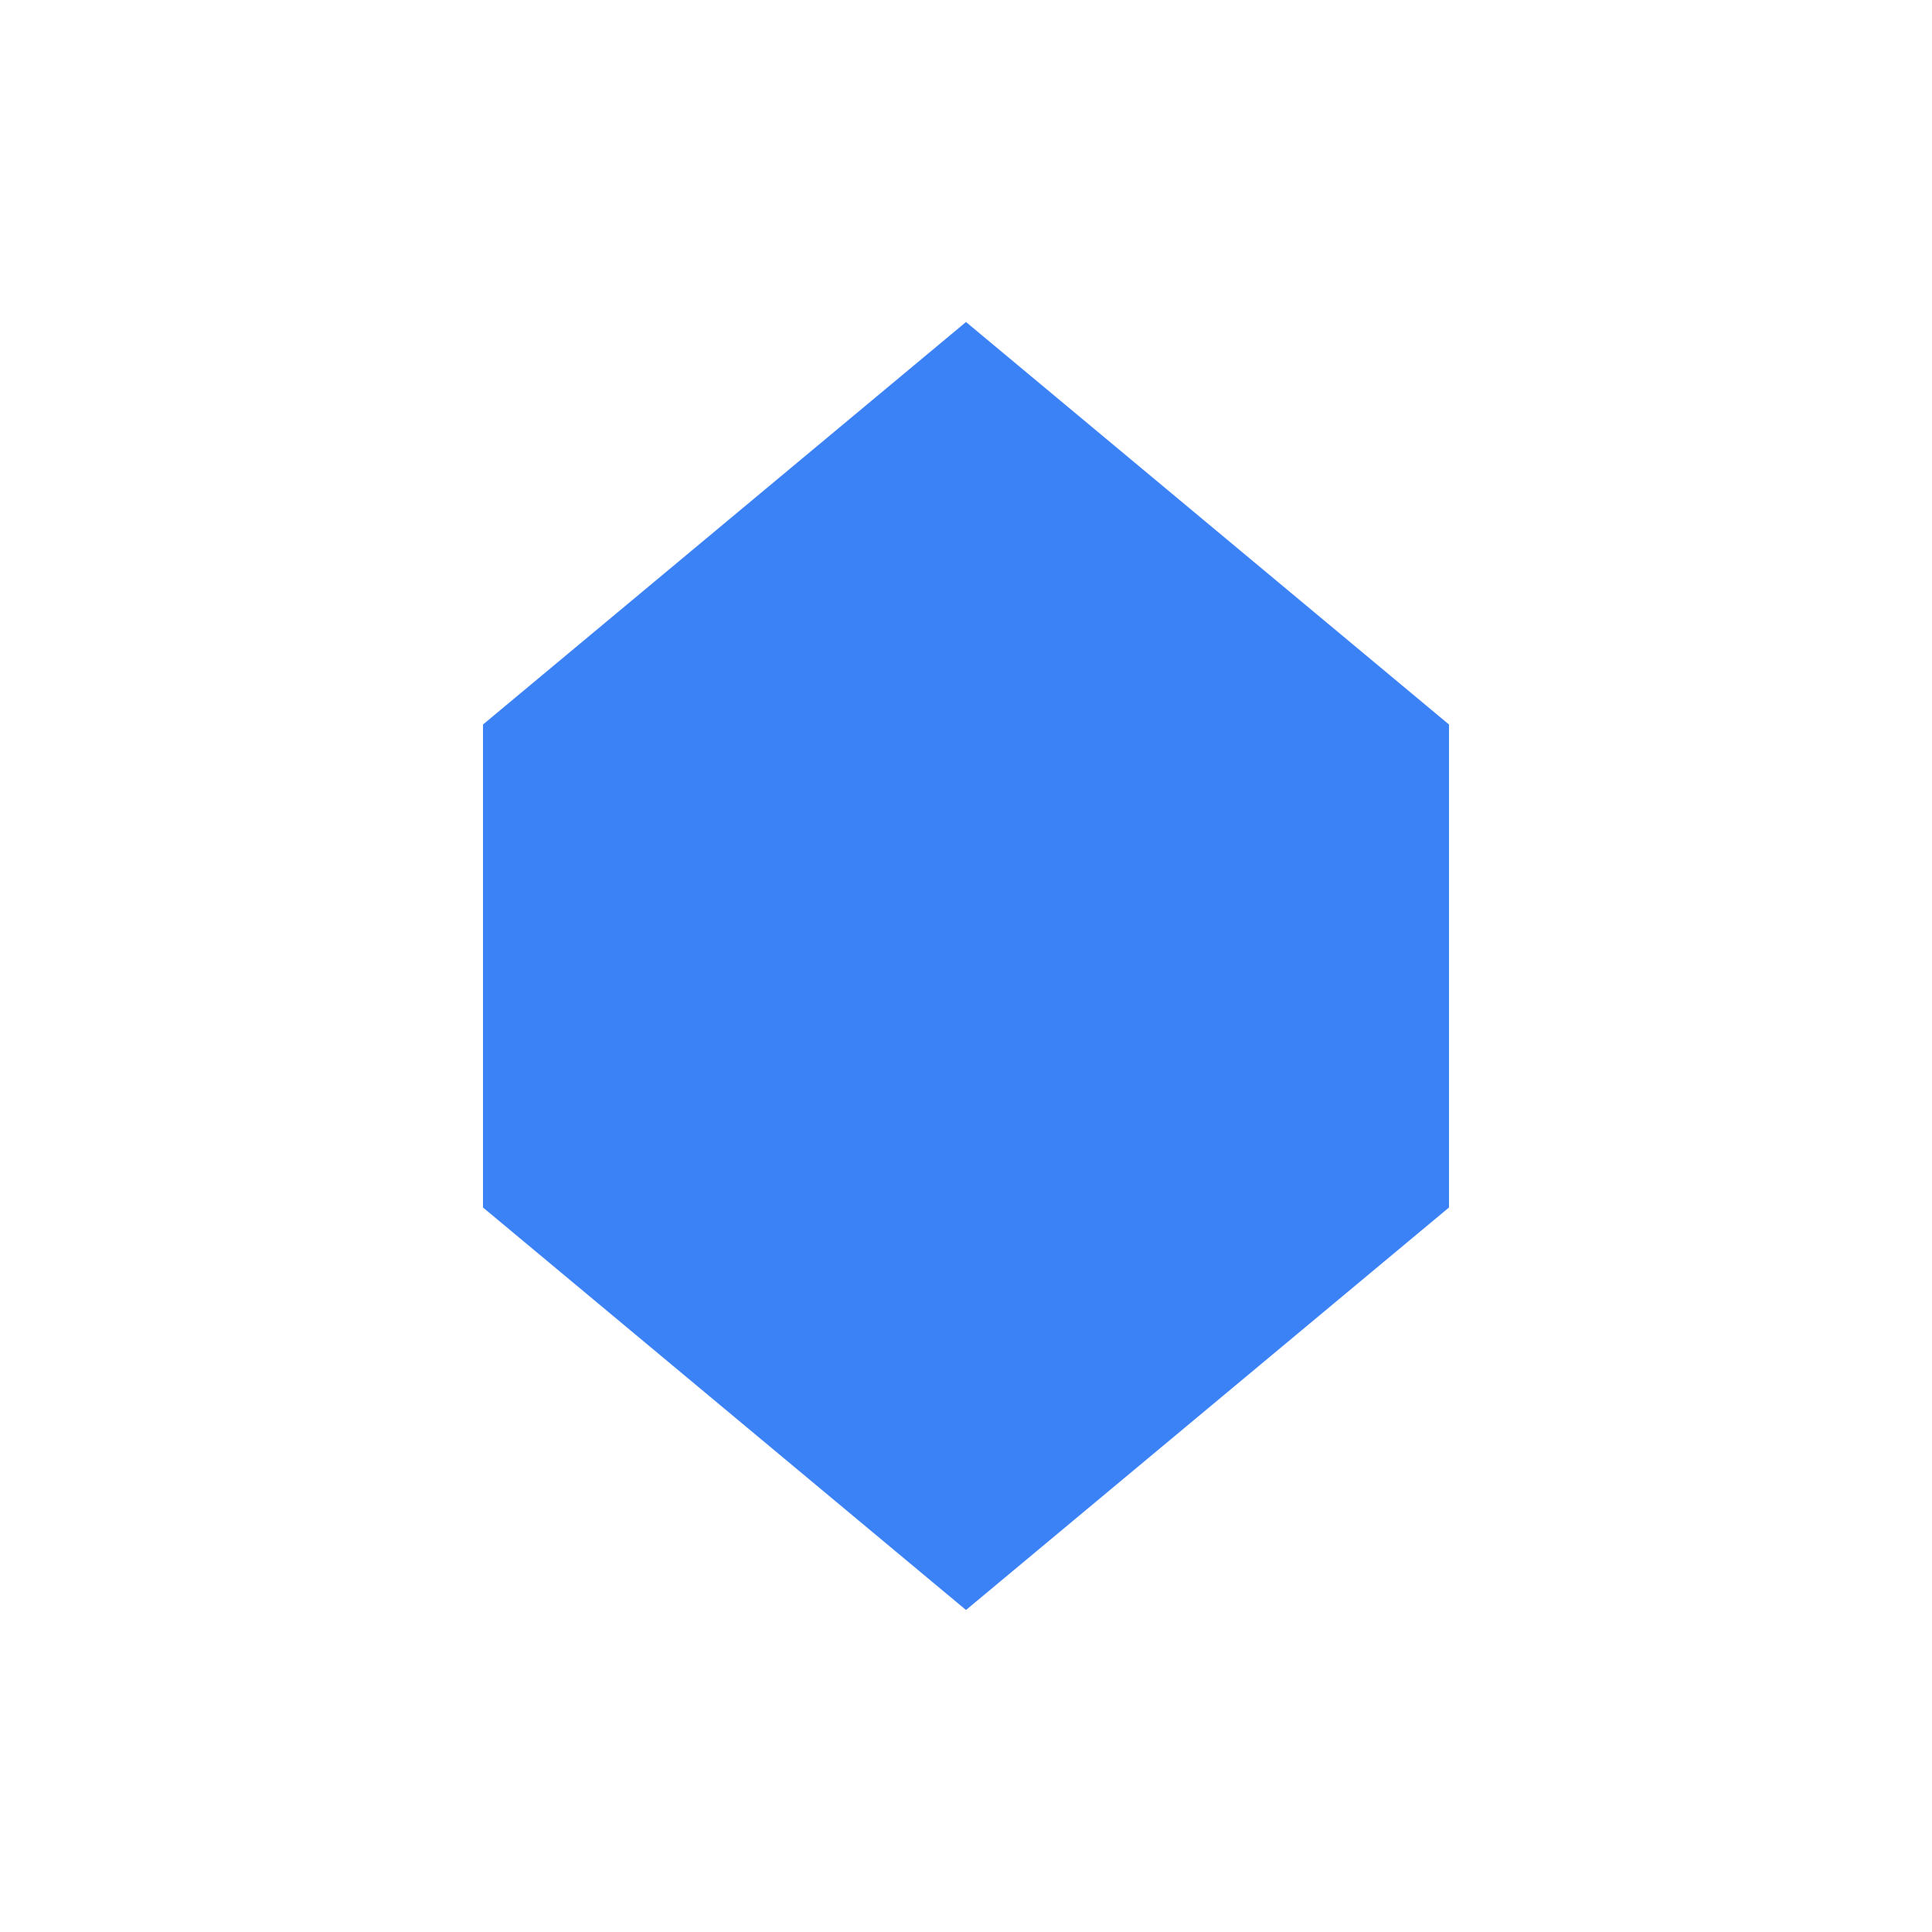<svg 
    aria-label="BaseStation Exchange logo" 
    height="32" 
    width="32" 
    viewBox="0 0 48 48" 
    xmlns="http://www.w3.org/2000/svg" 
    role="img"
>
    <title>BaseStation Exchange logo</title>
    <!-- Simple geometric shape -->
    <polygon 
        points="24,8 36,18 36,30 24,40 12,30 12,18" 
        fill="#3B82F6"
    />
    <polygon 
        points="24,14 30,20 30,28 24,34 18,28 18,20" 
        fill="#3B82F6" 
        opacity="0.6"
    />
    <circle cx="24" cy="24" r="4" fill="#3B82F6" opacity="0.8"/>
</svg> 